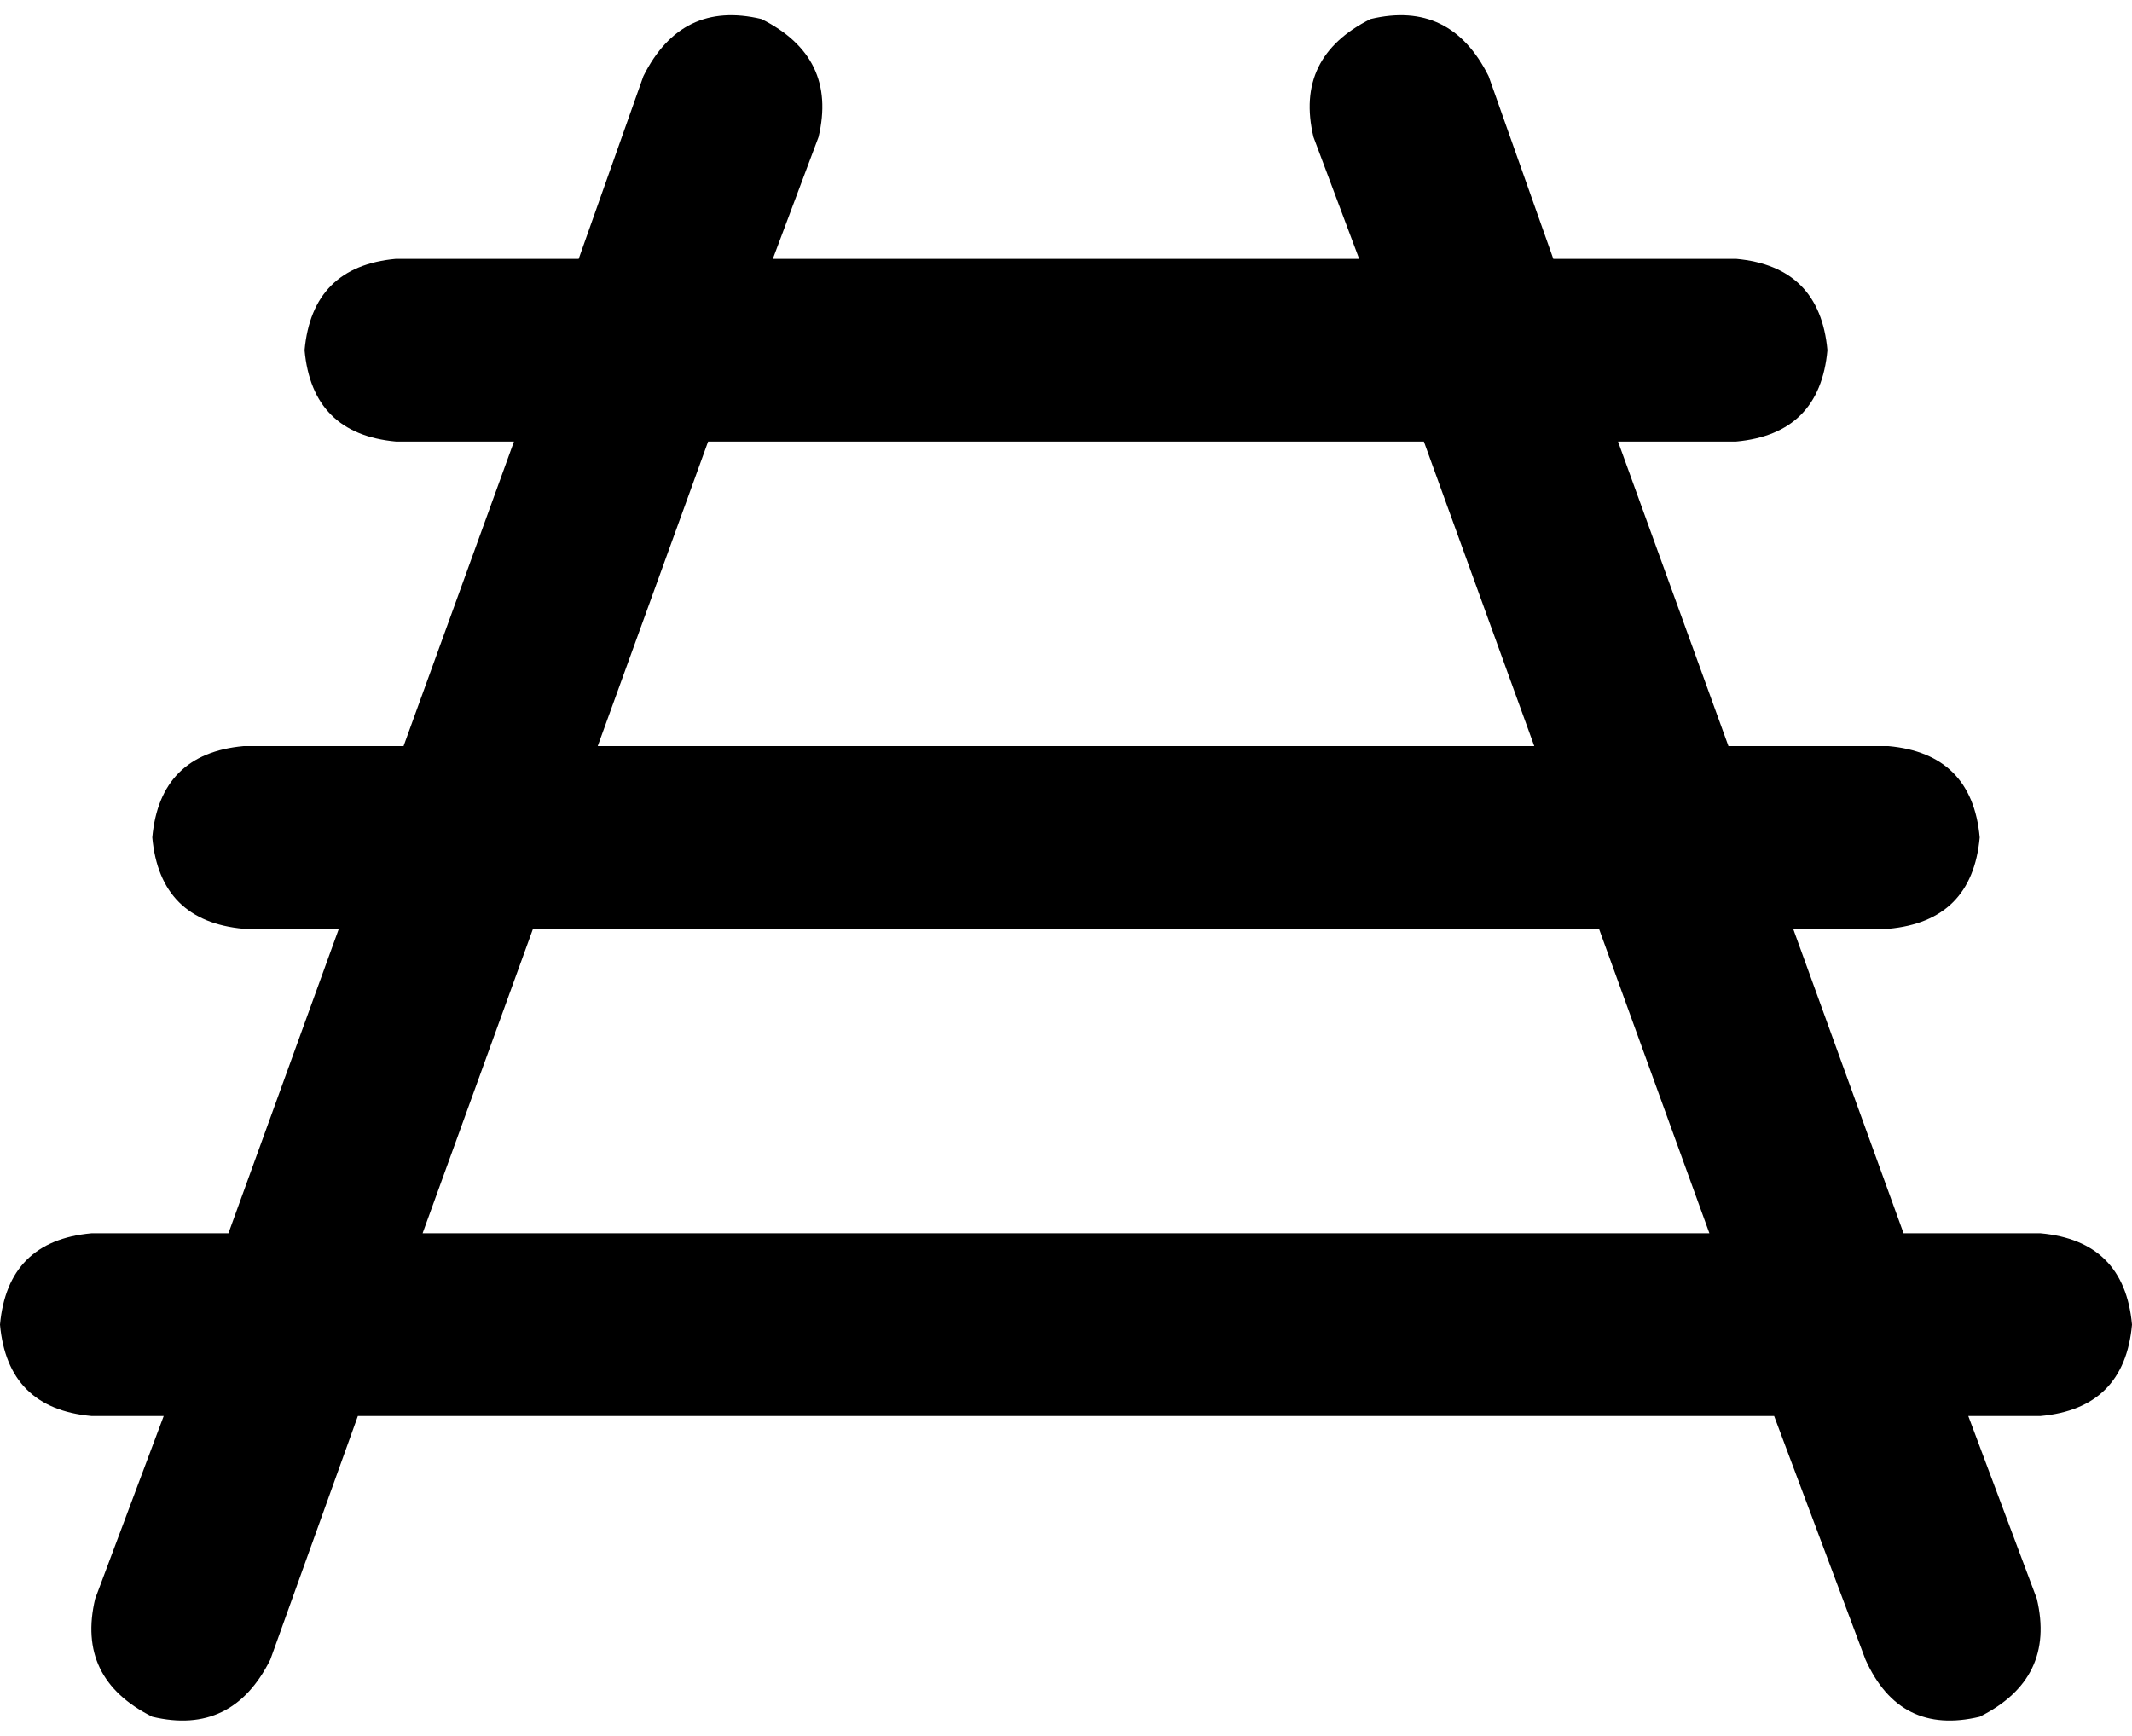 <svg xmlns="http://www.w3.org/2000/svg" viewBox="0 0 560 456">
  <path d="M 215 36 Q 220 15 200 5 Q 179 0 169 20 L 152 68 L 152 68 L 104 68 L 104 68 Q 82 70 80 92 Q 82 114 104 116 L 135 116 L 135 116 L 106 196 L 106 196 L 64 196 L 64 196 Q 42 198 40 220 Q 42 242 64 244 L 89 244 L 89 244 L 60 324 L 60 324 L 24 324 L 24 324 Q 2 326 0 348 Q 2 370 24 372 L 43 372 L 43 372 L 25 420 L 25 420 Q 20 441 40 451 Q 61 456 71 436 L 94 372 L 94 372 L 466 372 L 466 372 L 490 436 L 490 436 Q 499 456 520 451 Q 540 441 535 420 L 517 372 L 517 372 L 536 372 L 536 372 Q 558 370 560 348 Q 558 326 536 324 L 500 324 L 500 324 L 471 244 L 471 244 L 496 244 L 496 244 Q 518 242 520 220 Q 518 198 496 196 L 454 196 L 454 196 L 425 116 L 425 116 L 456 116 L 456 116 Q 478 114 480 92 Q 478 70 456 68 L 408 68 L 408 68 L 391 20 L 391 20 Q 381 0 360 5 Q 340 15 345 36 L 357 68 L 357 68 L 203 68 L 203 68 L 215 36 L 215 36 Z M 186 116 L 374 116 L 186 116 L 374 116 L 403 196 L 403 196 L 157 196 L 157 196 L 186 116 L 186 116 Z M 449 324 L 111 324 L 449 324 L 111 324 L 140 244 L 140 244 L 420 244 L 420 244 L 449 324 L 449 324 Z" />
</svg>